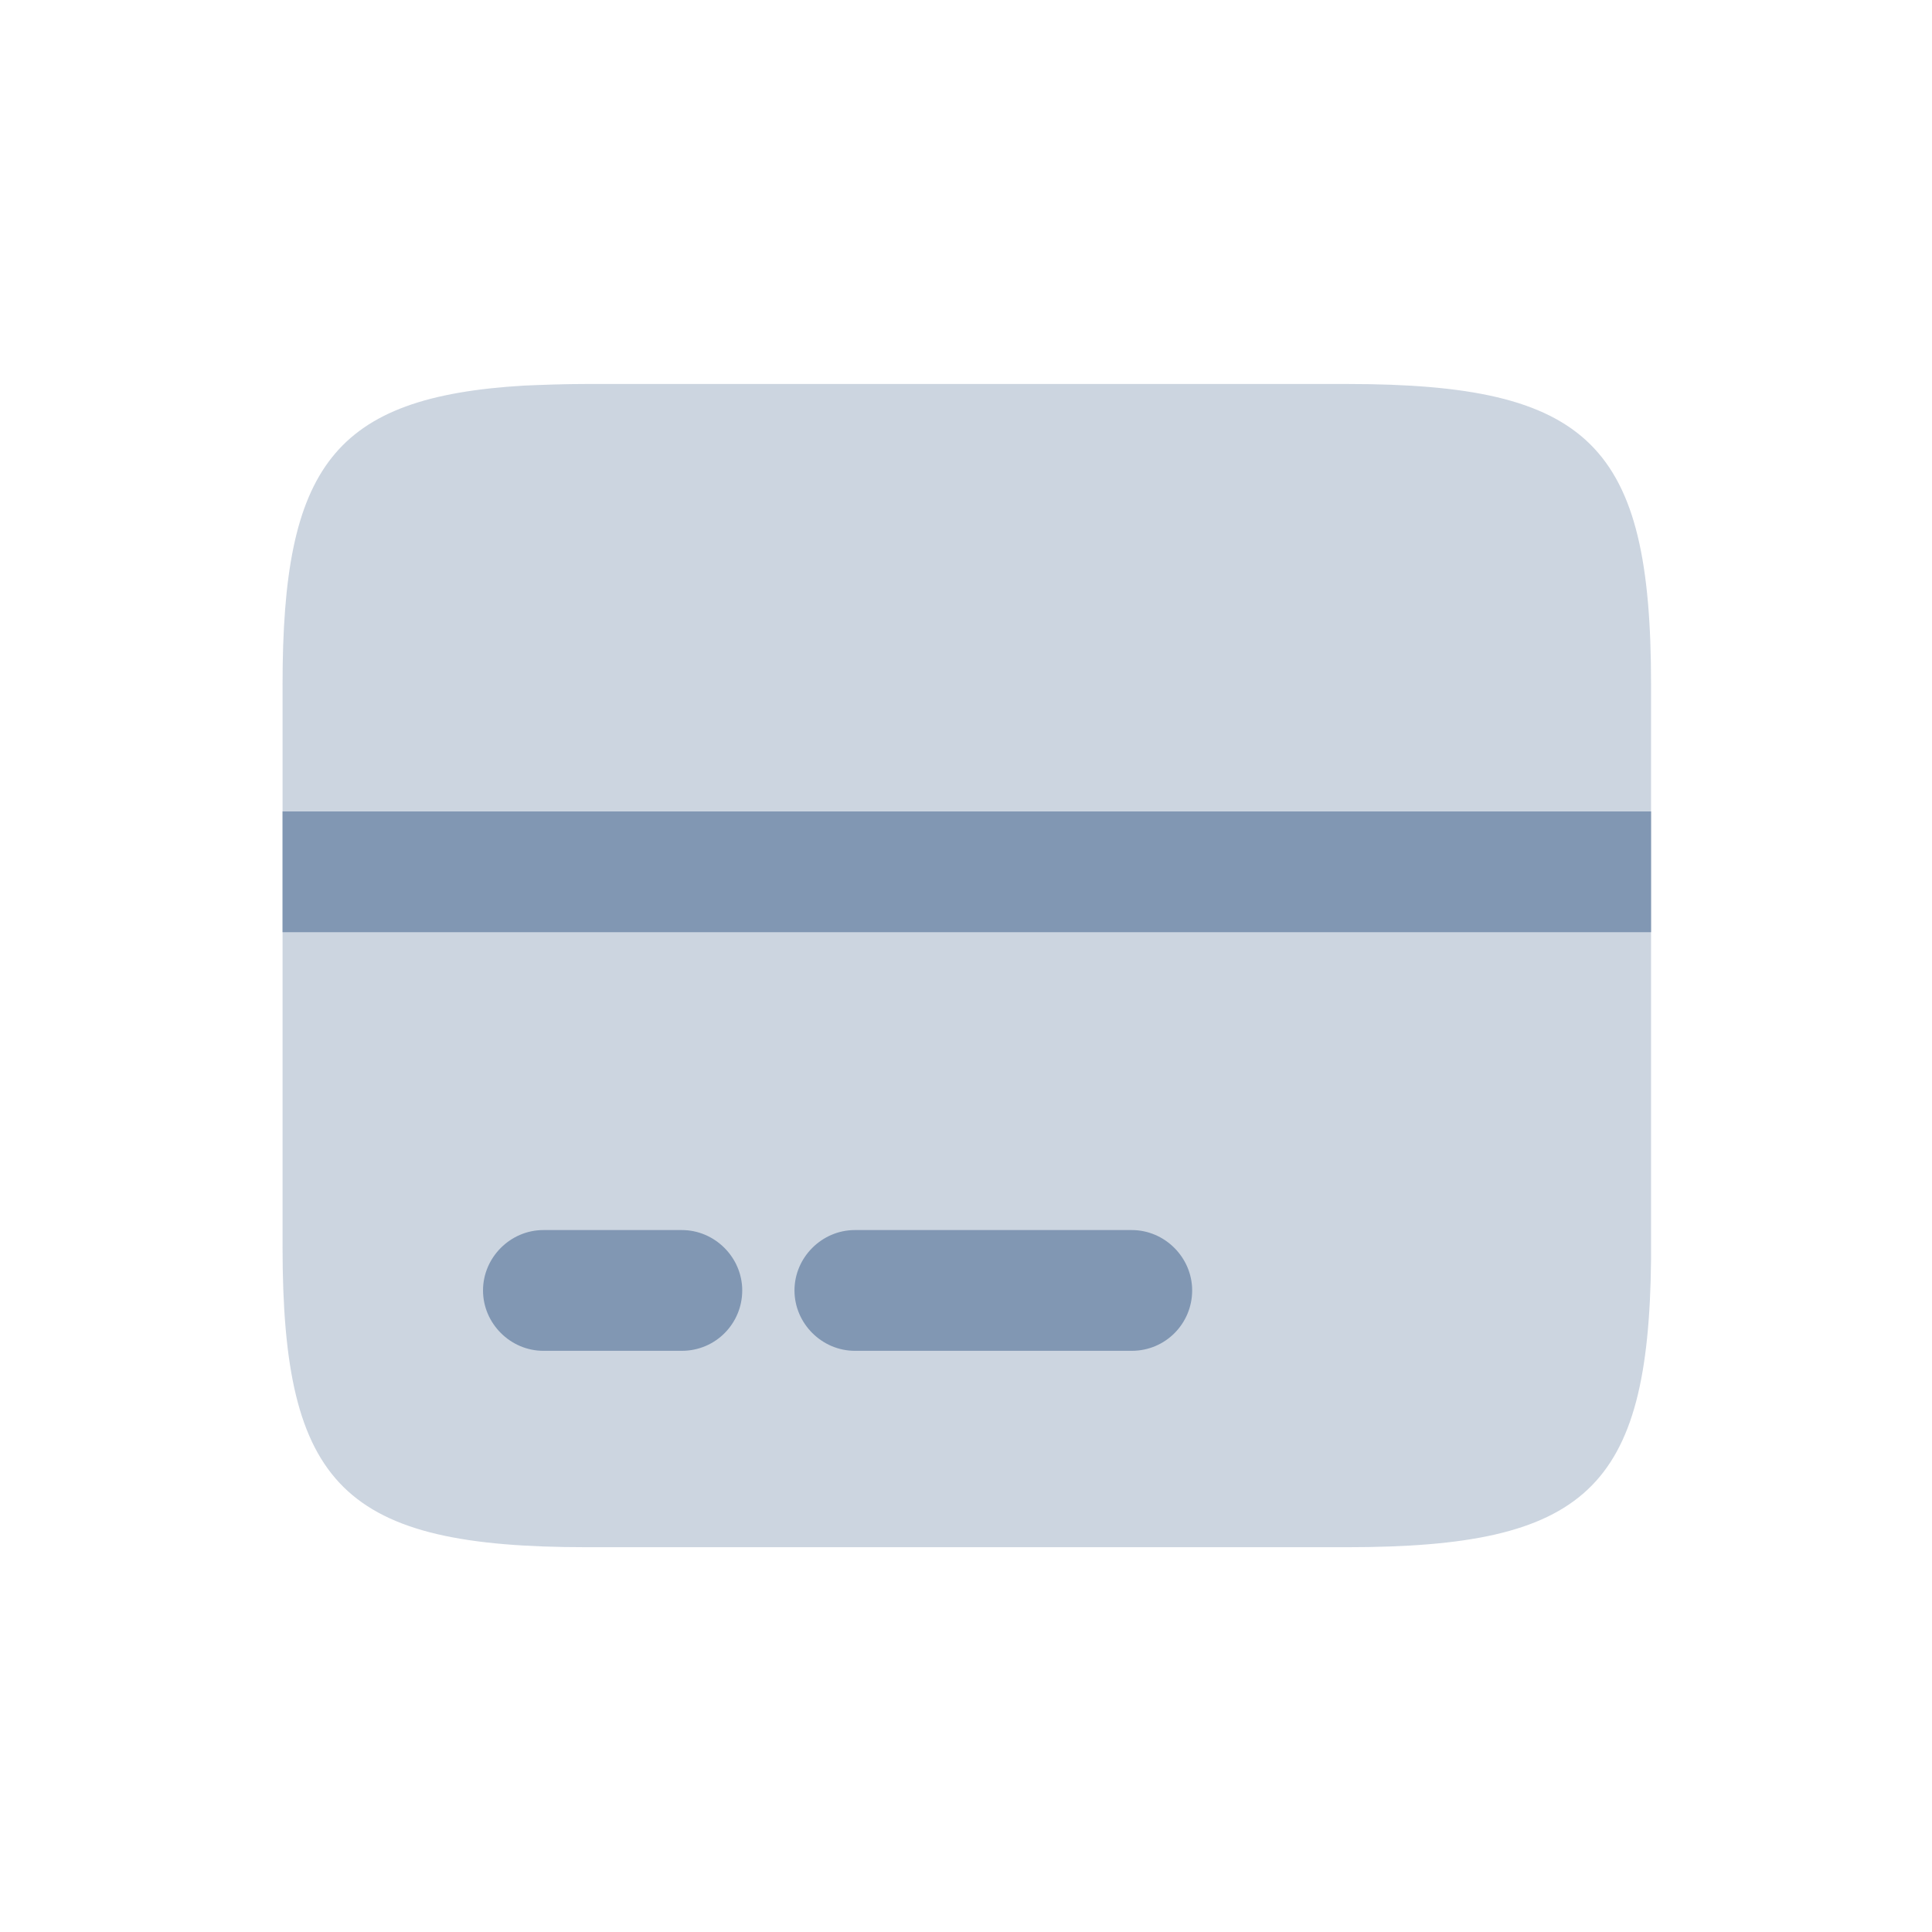 <svg width="800" height="800" viewBox="0 0 800 800" fill="none" xmlns="http://www.w3.org/2000/svg">
<path opacity="0.4" d="M683.667 283.333V521.667C682.667 616.667 656.667 640.667 557.667 640.667H243.001C142.334 640.667 117 615.667 117 516.333V283.333C117 193.333 138 164.333 217 159.667C225 159.333 233.668 159 243.001 159H557.667C658.333 159 683.667 184 683.667 283.333Z" fill="#8197B3"/>
<path d="M282.342 559.343H225.008C211.341 559.343 200.008 548.01 200.008 534.343C200.008 520.677 211.341 509.343 225.008 509.343H282.342C296.009 509.343 307.342 520.677 307.342 534.343C307.342 548.01 296.342 559.343 282.342 559.343Z" fill="#8197B3"/>
<path d="M468.647 559.343H353.979C340.313 559.343 328.979 548.01 328.979 534.343C328.979 520.677 340.313 509.343 353.979 509.343H468.647C482.314 509.343 493.647 520.677 493.647 534.343C493.647 548.01 482.647 559.343 468.647 559.343Z" fill="#8197B3"/>
<path d="M683.667 336.003H117V386.003H683.667V336.003Z" fill="#8197B3"/>
</svg>

